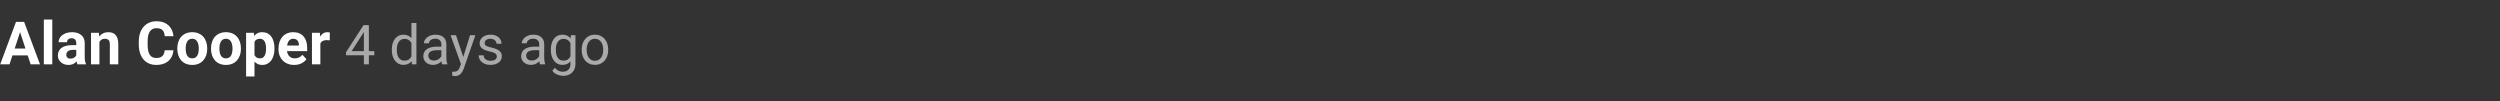 <svg width="544" height="22" viewBox="0 0 544 22" fill="none" xmlns="http://www.w3.org/2000/svg">
<rect x="0" y="0" width="544" height="22" fill="#333333" stroke="none"/>
<path d="M4.583 6.338L2.069 14H0.044L3.479 4.758H4.767L4.583 6.338ZM6.671 14L4.151 6.338L3.948 4.758H5.25L8.703 14H6.671ZM6.557 10.56V12.051H1.676V10.56H6.557ZM11.375 4.25V14H9.541V4.25H11.375ZM16.593 12.451V9.392C16.593 9.172 16.557 8.983 16.485 8.827C16.413 8.666 16.301 8.541 16.148 8.452C16 8.363 15.808 8.319 15.571 8.319C15.368 8.319 15.192 8.355 15.044 8.427C14.896 8.494 14.782 8.594 14.701 8.725C14.621 8.852 14.581 9.002 14.581 9.176H12.752C12.752 8.884 12.82 8.607 12.956 8.344C13.091 8.082 13.288 7.851 13.546 7.652C13.804 7.449 14.111 7.291 14.466 7.176C14.826 7.062 15.228 7.005 15.672 7.005C16.206 7.005 16.68 7.094 17.094 7.271C17.509 7.449 17.835 7.716 18.072 8.071C18.313 8.427 18.434 8.871 18.434 9.404V12.343C18.434 12.72 18.457 13.029 18.503 13.27C18.55 13.507 18.618 13.714 18.706 13.892V14H16.859C16.77 13.814 16.703 13.581 16.656 13.302C16.614 13.018 16.593 12.735 16.593 12.451ZM16.834 9.817L16.847 10.852H15.825C15.584 10.852 15.374 10.879 15.196 10.934C15.019 10.989 14.873 11.067 14.758 11.169C14.644 11.266 14.559 11.38 14.504 11.512C14.454 11.643 14.428 11.787 14.428 11.943C14.428 12.1 14.464 12.242 14.536 12.369C14.608 12.491 14.712 12.589 14.847 12.661C14.983 12.728 15.141 12.762 15.323 12.762C15.598 12.762 15.837 12.707 16.041 12.597C16.244 12.487 16.4 12.352 16.51 12.191C16.625 12.03 16.684 11.878 16.688 11.734L17.17 12.508C17.103 12.682 17.01 12.862 16.891 13.048C16.777 13.234 16.631 13.41 16.453 13.575C16.275 13.736 16.062 13.869 15.812 13.975C15.562 14.076 15.266 14.127 14.923 14.127C14.488 14.127 14.092 14.04 13.736 13.867C13.385 13.689 13.106 13.446 12.898 13.137C12.695 12.824 12.594 12.468 12.594 12.07C12.594 11.711 12.662 11.391 12.797 11.112C12.932 10.832 13.131 10.598 13.394 10.407C13.66 10.213 13.992 10.067 14.39 9.969C14.788 9.868 15.249 9.817 15.774 9.817H16.834ZM21.633 8.598V14H19.805V7.132H21.519L21.633 8.598ZM21.366 10.325H20.871C20.871 9.817 20.937 9.36 21.068 8.954C21.199 8.543 21.383 8.194 21.62 7.906C21.857 7.614 22.139 7.392 22.464 7.24C22.794 7.083 23.163 7.005 23.569 7.005C23.89 7.005 24.185 7.051 24.451 7.145C24.718 7.238 24.946 7.386 25.137 7.589C25.331 7.792 25.48 8.061 25.581 8.395C25.687 8.729 25.74 9.138 25.74 9.62V14H23.899V9.614C23.899 9.309 23.857 9.072 23.772 8.903C23.687 8.734 23.562 8.615 23.398 8.547C23.237 8.475 23.038 8.439 22.801 8.439C22.555 8.439 22.342 8.488 22.16 8.585C21.982 8.683 21.834 8.818 21.715 8.992C21.601 9.161 21.514 9.36 21.455 9.588C21.396 9.817 21.366 10.062 21.366 10.325ZM35.839 10.934H37.737C37.699 11.556 37.527 12.108 37.223 12.591C36.922 13.073 36.501 13.45 35.959 13.721C35.422 13.992 34.775 14.127 34.017 14.127C33.425 14.127 32.894 14.025 32.424 13.822C31.954 13.615 31.552 13.319 31.218 12.934C30.888 12.549 30.636 12.083 30.462 11.537C30.289 10.991 30.202 10.38 30.202 9.703V9.062C30.202 8.384 30.291 7.773 30.469 7.227C30.651 6.677 30.909 6.209 31.243 5.824C31.582 5.439 31.986 5.143 32.456 4.936C32.925 4.728 33.45 4.625 34.03 4.625C34.8 4.625 35.45 4.764 35.978 5.043C36.512 5.323 36.924 5.708 37.216 6.199C37.513 6.69 37.69 7.248 37.749 7.875H35.845C35.824 7.502 35.75 7.187 35.623 6.929C35.496 6.666 35.303 6.47 35.045 6.338C34.791 6.203 34.453 6.135 34.03 6.135C33.712 6.135 33.435 6.194 33.198 6.313C32.961 6.431 32.762 6.611 32.602 6.853C32.441 7.094 32.32 7.398 32.24 7.767C32.164 8.131 32.126 8.558 32.126 9.049V9.703C32.126 10.181 32.161 10.602 32.233 10.966C32.305 11.325 32.415 11.63 32.563 11.88C32.716 12.125 32.91 12.312 33.148 12.438C33.389 12.561 33.678 12.623 34.017 12.623C34.415 12.623 34.743 12.559 35.001 12.432C35.259 12.305 35.456 12.117 35.591 11.867C35.731 11.617 35.813 11.306 35.839 10.934ZM38.581 10.636V10.502C38.581 9.999 38.653 9.535 38.797 9.112C38.941 8.685 39.15 8.315 39.425 8.001C39.7 7.688 40.039 7.445 40.441 7.271C40.843 7.094 41.304 7.005 41.825 7.005C42.345 7.005 42.809 7.094 43.215 7.271C43.621 7.445 43.962 7.688 44.237 8.001C44.516 8.315 44.728 8.685 44.872 9.112C45.016 9.535 45.087 9.999 45.087 10.502V10.636C45.087 11.135 45.016 11.598 44.872 12.026C44.728 12.449 44.516 12.819 44.237 13.137C43.962 13.45 43.623 13.693 43.221 13.867C42.819 14.04 42.358 14.127 41.837 14.127C41.317 14.127 40.853 14.04 40.447 13.867C40.045 13.693 39.705 13.45 39.425 13.137C39.15 12.819 38.941 12.449 38.797 12.026C38.653 11.598 38.581 11.135 38.581 10.636ZM40.409 10.502V10.636C40.409 10.924 40.435 11.192 40.485 11.442C40.536 11.692 40.617 11.912 40.727 12.102C40.841 12.288 40.989 12.434 41.171 12.54C41.353 12.646 41.575 12.699 41.837 12.699C42.091 12.699 42.309 12.646 42.491 12.54C42.673 12.434 42.819 12.288 42.929 12.102C43.039 11.912 43.12 11.692 43.17 11.442C43.225 11.192 43.253 10.924 43.253 10.636V10.502C43.253 10.223 43.225 9.961 43.17 9.715C43.12 9.466 43.037 9.246 42.923 9.055C42.813 8.861 42.667 8.708 42.485 8.598C42.303 8.488 42.083 8.433 41.825 8.433C41.567 8.433 41.346 8.488 41.165 8.598C40.987 8.708 40.841 8.861 40.727 9.055C40.617 9.246 40.536 9.466 40.485 9.715C40.435 9.961 40.409 10.223 40.409 10.502ZM45.919 10.636V10.502C45.919 9.999 45.991 9.535 46.135 9.112C46.279 8.685 46.488 8.315 46.763 8.001C47.038 7.688 47.377 7.445 47.779 7.271C48.181 7.094 48.642 7.005 49.163 7.005C49.683 7.005 50.147 7.094 50.553 7.271C50.959 7.445 51.3 7.688 51.575 8.001C51.854 8.315 52.066 8.685 52.209 9.112C52.353 9.535 52.425 9.999 52.425 10.502V10.636C52.425 11.135 52.353 11.598 52.209 12.026C52.066 12.449 51.854 12.819 51.575 13.137C51.3 13.45 50.961 13.693 50.559 13.867C50.157 14.04 49.696 14.127 49.175 14.127C48.655 14.127 48.191 14.04 47.785 13.867C47.383 13.693 47.042 13.45 46.763 13.137C46.488 12.819 46.279 12.449 46.135 12.026C45.991 11.598 45.919 11.135 45.919 10.636ZM47.747 10.502V10.636C47.747 10.924 47.773 11.192 47.823 11.442C47.874 11.692 47.954 11.912 48.065 12.102C48.179 12.288 48.327 12.434 48.509 12.54C48.691 12.646 48.913 12.699 49.175 12.699C49.429 12.699 49.647 12.646 49.829 12.54C50.011 12.434 50.157 12.288 50.267 12.102C50.377 11.912 50.458 11.692 50.508 11.442C50.563 11.192 50.591 10.924 50.591 10.636V10.502C50.591 10.223 50.563 9.961 50.508 9.715C50.458 9.466 50.375 9.246 50.261 9.055C50.151 8.861 50.005 8.708 49.823 8.598C49.641 8.488 49.421 8.433 49.163 8.433C48.904 8.433 48.684 8.488 48.502 8.598C48.325 8.708 48.179 8.861 48.065 9.055C47.954 9.246 47.874 9.466 47.823 9.715C47.773 9.961 47.747 10.223 47.747 10.502ZM55.377 8.452V16.641H53.549V7.132H55.244L55.377 8.452ZM59.725 10.49V10.623C59.725 11.122 59.666 11.586 59.547 12.013C59.433 12.441 59.264 12.813 59.04 13.13C58.815 13.444 58.536 13.689 58.202 13.867C57.872 14.04 57.491 14.127 57.059 14.127C56.64 14.127 56.276 14.042 55.967 13.873C55.658 13.704 55.398 13.467 55.187 13.162C54.979 12.853 54.812 12.496 54.685 12.089C54.558 11.683 54.461 11.247 54.393 10.782V10.433C54.461 9.933 54.558 9.476 54.685 9.062C54.812 8.643 54.979 8.281 55.187 7.976C55.398 7.667 55.656 7.428 55.961 7.259C56.27 7.09 56.632 7.005 57.046 7.005C57.482 7.005 57.865 7.087 58.195 7.252C58.53 7.417 58.809 7.654 59.033 7.963C59.262 8.272 59.433 8.64 59.547 9.068C59.666 9.495 59.725 9.969 59.725 10.49ZM57.891 10.623V10.49C57.891 10.198 57.865 9.929 57.815 9.684C57.768 9.434 57.692 9.216 57.586 9.03C57.484 8.844 57.349 8.7 57.18 8.598C57.015 8.492 56.814 8.439 56.577 8.439C56.327 8.439 56.113 8.48 55.935 8.56C55.762 8.64 55.62 8.757 55.51 8.909C55.4 9.062 55.318 9.243 55.263 9.455C55.208 9.667 55.174 9.906 55.161 10.172V11.055C55.182 11.368 55.242 11.649 55.339 11.899C55.436 12.144 55.586 12.339 55.79 12.483C55.993 12.627 56.259 12.699 56.589 12.699C56.831 12.699 57.034 12.646 57.199 12.54C57.364 12.43 57.497 12.28 57.599 12.089C57.704 11.899 57.779 11.679 57.821 11.429C57.867 11.18 57.891 10.911 57.891 10.623ZM64.022 14.127C63.489 14.127 63.011 14.042 62.588 13.873C62.165 13.7 61.805 13.46 61.509 13.156C61.217 12.851 60.992 12.498 60.836 12.096C60.679 11.69 60.601 11.258 60.601 10.801V10.547C60.601 10.026 60.675 9.55 60.823 9.119C60.971 8.687 61.183 8.312 61.458 7.995C61.737 7.678 62.076 7.434 62.474 7.265C62.871 7.092 63.32 7.005 63.819 7.005C64.306 7.005 64.738 7.085 65.114 7.246C65.491 7.407 65.806 7.635 66.06 7.932C66.318 8.228 66.513 8.583 66.644 8.998C66.775 9.409 66.841 9.866 66.841 10.369V11.131H61.382V9.912H65.044V9.772C65.044 9.519 64.998 9.292 64.905 9.093C64.816 8.89 64.68 8.729 64.499 8.611C64.317 8.492 64.084 8.433 63.8 8.433C63.559 8.433 63.352 8.486 63.178 8.592C63.005 8.698 62.863 8.846 62.753 9.036C62.647 9.227 62.567 9.451 62.512 9.709C62.461 9.963 62.435 10.242 62.435 10.547V10.801C62.435 11.076 62.474 11.33 62.55 11.562C62.63 11.795 62.742 11.996 62.886 12.165C63.034 12.335 63.212 12.466 63.419 12.559C63.631 12.652 63.87 12.699 64.137 12.699C64.467 12.699 64.774 12.635 65.057 12.508C65.345 12.377 65.592 12.18 65.8 11.918L66.689 12.883C66.545 13.09 66.348 13.289 66.098 13.479C65.853 13.67 65.556 13.826 65.21 13.949C64.862 14.068 64.467 14.127 64.022 14.127ZM69.71 8.63V14H67.882V7.132H69.602L69.71 8.63ZM71.779 7.087L71.748 8.782C71.659 8.77 71.551 8.759 71.424 8.75C71.301 8.738 71.189 8.731 71.087 8.731C70.829 8.731 70.605 8.765 70.415 8.833C70.228 8.896 70.072 8.992 69.945 9.119C69.822 9.246 69.729 9.4 69.665 9.582C69.606 9.764 69.572 9.971 69.564 10.204L69.196 10.09C69.196 9.646 69.24 9.237 69.329 8.865C69.418 8.488 69.547 8.16 69.716 7.881C69.89 7.602 70.101 7.386 70.351 7.233C70.601 7.081 70.886 7.005 71.208 7.005C71.31 7.005 71.413 7.013 71.519 7.03C71.625 7.043 71.712 7.062 71.779 7.087Z" fill="white"/>
<path d="M81.451 11.129V12.02H75.287V11.381L79.107 5.469H79.992L79.043 7.18L76.518 11.129H81.451ZM80.262 5.469V14H79.178V5.469H80.262ZM89.525 12.77V5H90.615V14H89.619L89.525 12.77ZM85.26 10.9V10.777C85.26 10.293 85.318 9.854 85.436 9.459C85.557 9.061 85.727 8.719 85.945 8.434C86.168 8.148 86.432 7.93 86.736 7.777C87.045 7.621 87.389 7.543 87.768 7.543C88.166 7.543 88.514 7.613 88.811 7.754C89.111 7.891 89.365 8.092 89.572 8.357C89.783 8.619 89.949 8.936 90.07 9.307C90.191 9.678 90.275 10.098 90.322 10.566V11.105C90.279 11.57 90.195 11.988 90.07 12.359C89.949 12.73 89.783 13.047 89.572 13.309C89.365 13.57 89.111 13.771 88.811 13.912C88.51 14.049 88.158 14.117 87.756 14.117C87.385 14.117 87.045 14.037 86.736 13.877C86.432 13.717 86.168 13.492 85.945 13.203C85.727 12.914 85.557 12.574 85.436 12.184C85.318 11.789 85.26 11.361 85.26 10.9ZM86.35 10.777V10.9C86.35 11.217 86.381 11.514 86.443 11.791C86.51 12.068 86.611 12.312 86.748 12.523C86.885 12.734 87.059 12.9 87.269 13.021C87.481 13.139 87.732 13.197 88.025 13.197C88.385 13.197 88.68 13.121 88.91 12.969C89.144 12.816 89.332 12.615 89.473 12.365C89.613 12.115 89.723 11.844 89.801 11.551V10.139C89.754 9.924 89.686 9.717 89.596 9.518C89.51 9.314 89.397 9.135 89.256 8.979C89.119 8.818 88.949 8.691 88.746 8.598C88.547 8.504 88.311 8.457 88.037 8.457C87.74 8.457 87.484 8.52 87.269 8.645C87.059 8.766 86.885 8.934 86.748 9.148C86.611 9.359 86.51 9.605 86.443 9.887C86.381 10.164 86.35 10.461 86.35 10.777ZM96.041 12.916V9.652C96.041 9.402 95.99 9.186 95.889 9.002C95.791 8.814 95.643 8.67 95.443 8.568C95.244 8.467 94.998 8.416 94.705 8.416C94.432 8.416 94.191 8.463 93.984 8.557C93.781 8.65 93.621 8.773 93.504 8.926C93.391 9.078 93.334 9.242 93.334 9.418H92.25C92.25 9.191 92.309 8.967 92.426 8.744C92.543 8.521 92.711 8.32 92.93 8.141C93.152 7.957 93.418 7.812 93.727 7.707C94.039 7.598 94.387 7.543 94.769 7.543C95.231 7.543 95.637 7.621 95.988 7.777C96.344 7.934 96.621 8.17 96.82 8.486C97.023 8.799 97.125 9.191 97.125 9.664V12.617C97.125 12.828 97.143 13.053 97.178 13.291C97.217 13.529 97.273 13.734 97.348 13.906V14H96.217C96.162 13.875 96.119 13.709 96.088 13.502C96.057 13.291 96.041 13.096 96.041 12.916ZM96.228 10.156L96.24 10.918H95.144C94.836 10.918 94.561 10.943 94.318 10.994C94.076 11.041 93.873 11.113 93.709 11.211C93.545 11.309 93.42 11.432 93.334 11.58C93.248 11.725 93.205 11.895 93.205 12.09C93.205 12.289 93.25 12.471 93.34 12.635C93.43 12.799 93.564 12.93 93.744 13.027C93.928 13.121 94.152 13.168 94.418 13.168C94.75 13.168 95.043 13.098 95.297 12.957C95.551 12.816 95.752 12.645 95.9 12.441C96.053 12.238 96.135 12.041 96.147 11.85L96.609 12.371C96.582 12.535 96.508 12.717 96.387 12.916C96.266 13.115 96.103 13.307 95.9 13.49C95.701 13.67 95.463 13.82 95.186 13.941C94.912 14.059 94.603 14.117 94.26 14.117C93.83 14.117 93.453 14.033 93.129 13.865C92.809 13.697 92.559 13.473 92.379 13.191C92.203 12.906 92.115 12.588 92.115 12.236C92.115 11.896 92.182 11.598 92.314 11.34C92.447 11.078 92.639 10.861 92.889 10.69C93.139 10.514 93.439 10.381 93.791 10.291C94.143 10.201 94.535 10.156 94.969 10.156H96.228ZM100.518 13.344L102.281 7.66H103.441L100.898 14.979C100.84 15.135 100.762 15.303 100.664 15.482C100.57 15.666 100.449 15.84 100.301 16.004C100.152 16.168 99.973 16.301 99.762 16.402C99.555 16.508 99.307 16.561 99.018 16.561C98.932 16.561 98.822 16.549 98.689 16.525C98.557 16.502 98.463 16.482 98.408 16.467L98.402 15.588C98.434 15.592 98.482 15.596 98.549 15.6C98.619 15.607 98.668 15.611 98.695 15.611C98.941 15.611 99.15 15.578 99.322 15.512C99.494 15.449 99.639 15.342 99.756 15.19C99.877 15.041 99.981 14.836 100.066 14.574L100.518 13.344ZM99.223 7.66L100.869 12.582L101.15 13.725L100.371 14.123L98.039 7.66H99.223ZM108.111 12.318C108.111 12.162 108.076 12.018 108.006 11.885C107.939 11.748 107.801 11.625 107.59 11.516C107.383 11.402 107.07 11.305 106.652 11.223C106.301 11.148 105.982 11.06 105.697 10.959C105.416 10.857 105.176 10.734 104.977 10.59C104.781 10.445 104.631 10.275 104.525 10.08C104.42 9.885 104.367 9.656 104.367 9.395C104.367 9.145 104.422 8.908 104.531 8.686C104.645 8.463 104.803 8.266 105.006 8.094C105.213 7.922 105.461 7.787 105.75 7.689C106.039 7.592 106.361 7.543 106.717 7.543C107.225 7.543 107.658 7.633 108.018 7.812C108.377 7.992 108.652 8.232 108.844 8.533C109.035 8.83 109.131 9.16 109.131 9.523H108.047C108.047 9.348 107.994 9.178 107.889 9.014C107.787 8.846 107.637 8.707 107.438 8.598C107.242 8.488 107.002 8.434 106.717 8.434C106.416 8.434 106.172 8.48 105.984 8.574C105.801 8.664 105.666 8.779 105.58 8.92C105.498 9.061 105.457 9.209 105.457 9.365C105.457 9.482 105.477 9.588 105.516 9.682C105.559 9.771 105.633 9.855 105.738 9.934C105.844 10.008 105.992 10.078 106.184 10.145C106.375 10.211 106.619 10.277 106.916 10.344C107.436 10.461 107.863 10.602 108.199 10.766C108.535 10.93 108.785 11.131 108.949 11.369C109.113 11.607 109.195 11.896 109.195 12.236C109.195 12.514 109.137 12.768 109.02 12.998C108.906 13.229 108.74 13.428 108.521 13.596C108.307 13.76 108.049 13.889 107.748 13.982C107.451 14.072 107.117 14.117 106.746 14.117C106.188 14.117 105.715 14.018 105.328 13.818C104.941 13.619 104.648 13.361 104.449 13.045C104.25 12.729 104.15 12.395 104.15 12.043H105.24C105.256 12.34 105.342 12.576 105.498 12.752C105.654 12.924 105.846 13.047 106.072 13.121C106.299 13.191 106.523 13.227 106.746 13.227C107.043 13.227 107.291 13.188 107.49 13.109C107.693 13.031 107.848 12.924 107.953 12.787C108.059 12.65 108.111 12.494 108.111 12.318ZM117.334 12.916V9.652C117.334 9.402 117.283 9.186 117.182 9.002C117.084 8.814 116.936 8.67 116.736 8.568C116.537 8.467 116.291 8.416 115.998 8.416C115.725 8.416 115.484 8.463 115.277 8.557C115.074 8.65 114.914 8.773 114.797 8.926C114.684 9.078 114.627 9.242 114.627 9.418H113.543C113.543 9.191 113.602 8.967 113.719 8.744C113.836 8.521 114.004 8.32 114.223 8.141C114.445 7.957 114.711 7.812 115.02 7.707C115.332 7.598 115.68 7.543 116.062 7.543C116.523 7.543 116.93 7.621 117.281 7.777C117.637 7.934 117.914 8.17 118.113 8.486C118.316 8.799 118.418 9.191 118.418 9.664V12.617C118.418 12.828 118.436 13.053 118.471 13.291C118.51 13.529 118.566 13.734 118.641 13.906V14H117.51C117.455 13.875 117.412 13.709 117.381 13.502C117.35 13.291 117.334 13.096 117.334 12.916ZM117.521 10.156L117.533 10.918H116.438C116.129 10.918 115.854 10.943 115.611 10.994C115.369 11.041 115.166 11.113 115.002 11.211C114.838 11.309 114.713 11.432 114.627 11.58C114.541 11.725 114.498 11.895 114.498 12.09C114.498 12.289 114.543 12.471 114.633 12.635C114.723 12.799 114.857 12.93 115.037 13.027C115.221 13.121 115.445 13.168 115.711 13.168C116.043 13.168 116.336 13.098 116.59 12.957C116.844 12.816 117.045 12.645 117.193 12.441C117.346 12.238 117.428 12.041 117.439 11.85L117.902 12.371C117.875 12.535 117.801 12.717 117.68 12.916C117.559 13.115 117.396 13.307 117.193 13.49C116.994 13.67 116.756 13.82 116.479 13.941C116.205 14.059 115.896 14.117 115.553 14.117C115.123 14.117 114.746 14.033 114.422 13.865C114.102 13.697 113.852 13.473 113.672 13.191C113.496 12.906 113.408 12.588 113.408 12.236C113.408 11.896 113.475 11.598 113.607 11.34C113.74 11.078 113.932 10.861 114.182 10.69C114.432 10.514 114.732 10.381 115.084 10.291C115.436 10.201 115.828 10.156 116.262 10.156H117.521ZM124.23 7.66H125.215V13.865C125.215 14.424 125.102 14.9 124.875 15.295C124.648 15.69 124.332 15.988 123.926 16.191C123.523 16.398 123.059 16.502 122.531 16.502C122.312 16.502 122.055 16.467 121.758 16.396C121.465 16.33 121.176 16.215 120.891 16.051C120.609 15.891 120.373 15.674 120.182 15.4L120.75 14.756C121.016 15.076 121.293 15.299 121.582 15.424C121.875 15.549 122.164 15.611 122.449 15.611C122.793 15.611 123.09 15.547 123.34 15.418C123.59 15.289 123.783 15.098 123.92 14.844C124.061 14.594 124.131 14.285 124.131 13.918V9.055L124.23 7.66ZM119.865 10.9V10.777C119.865 10.293 119.922 9.854 120.035 9.459C120.152 9.061 120.318 8.719 120.533 8.434C120.752 8.148 121.016 7.93 121.324 7.777C121.633 7.621 121.98 7.543 122.367 7.543C122.766 7.543 123.113 7.613 123.41 7.754C123.711 7.891 123.965 8.092 124.172 8.357C124.383 8.619 124.549 8.936 124.67 9.307C124.791 9.678 124.875 10.098 124.922 10.566V11.105C124.879 11.57 124.795 11.988 124.67 12.359C124.549 12.73 124.383 13.047 124.172 13.309C123.965 13.57 123.711 13.771 123.41 13.912C123.109 14.049 122.758 14.117 122.355 14.117C121.977 14.117 121.633 14.037 121.324 13.877C121.02 13.717 120.758 13.492 120.539 13.203C120.32 12.914 120.152 12.574 120.035 12.184C119.922 11.789 119.865 11.361 119.865 10.9ZM120.949 10.777V10.9C120.949 11.217 120.98 11.514 121.043 11.791C121.109 12.068 121.209 12.312 121.342 12.523C121.479 12.734 121.652 12.9 121.863 13.021C122.074 13.139 122.326 13.197 122.619 13.197C122.979 13.197 123.275 13.121 123.51 12.969C123.744 12.816 123.93 12.615 124.066 12.365C124.207 12.115 124.316 11.844 124.395 11.551V10.139C124.352 9.924 124.285 9.717 124.195 9.518C124.109 9.314 123.996 9.135 123.855 8.979C123.719 8.818 123.549 8.691 123.346 8.598C123.143 8.504 122.904 8.457 122.631 8.457C122.334 8.457 122.078 8.52 121.863 8.645C121.652 8.766 121.479 8.934 121.342 9.148C121.209 9.359 121.109 9.605 121.043 9.887C120.98 10.164 120.949 10.461 120.949 10.777ZM126.574 10.9V10.766C126.574 10.309 126.641 9.885 126.773 9.494C126.906 9.1 127.098 8.758 127.348 8.469C127.598 8.176 127.9 7.949 128.256 7.789C128.611 7.625 129.01 7.543 129.451 7.543C129.896 7.543 130.297 7.625 130.652 7.789C131.012 7.949 131.316 8.176 131.566 8.469C131.82 8.758 132.014 9.1 132.146 9.494C132.279 9.885 132.346 10.309 132.346 10.766V10.9C132.346 11.357 132.279 11.781 132.146 12.172C132.014 12.562 131.82 12.904 131.566 13.197C131.316 13.486 131.014 13.713 130.658 13.877C130.307 14.037 129.908 14.117 129.463 14.117C129.018 14.117 128.617 14.037 128.262 13.877C127.906 13.713 127.602 13.486 127.348 13.197C127.098 12.904 126.906 12.562 126.773 12.172C126.641 11.781 126.574 11.357 126.574 10.9ZM127.658 10.766V10.9C127.658 11.217 127.695 11.516 127.77 11.797C127.844 12.074 127.955 12.32 128.104 12.535C128.256 12.75 128.445 12.92 128.672 13.045C128.898 13.166 129.162 13.227 129.463 13.227C129.76 13.227 130.02 13.166 130.242 13.045C130.469 12.92 130.656 12.75 130.805 12.535C130.953 12.32 131.064 12.074 131.139 11.797C131.217 11.516 131.256 11.217 131.256 10.9V10.766C131.256 10.453 131.217 10.158 131.139 9.881C131.064 9.6 130.951 9.352 130.799 9.137C130.65 8.918 130.463 8.746 130.236 8.621C130.014 8.496 129.752 8.434 129.451 8.434C129.154 8.434 128.893 8.496 128.666 8.621C128.443 8.746 128.256 8.918 128.104 9.137C127.955 9.352 127.844 9.6 127.77 9.881C127.695 10.158 127.658 10.453 127.658 10.766Z" fill="#AAAAAA"/>
</svg>
